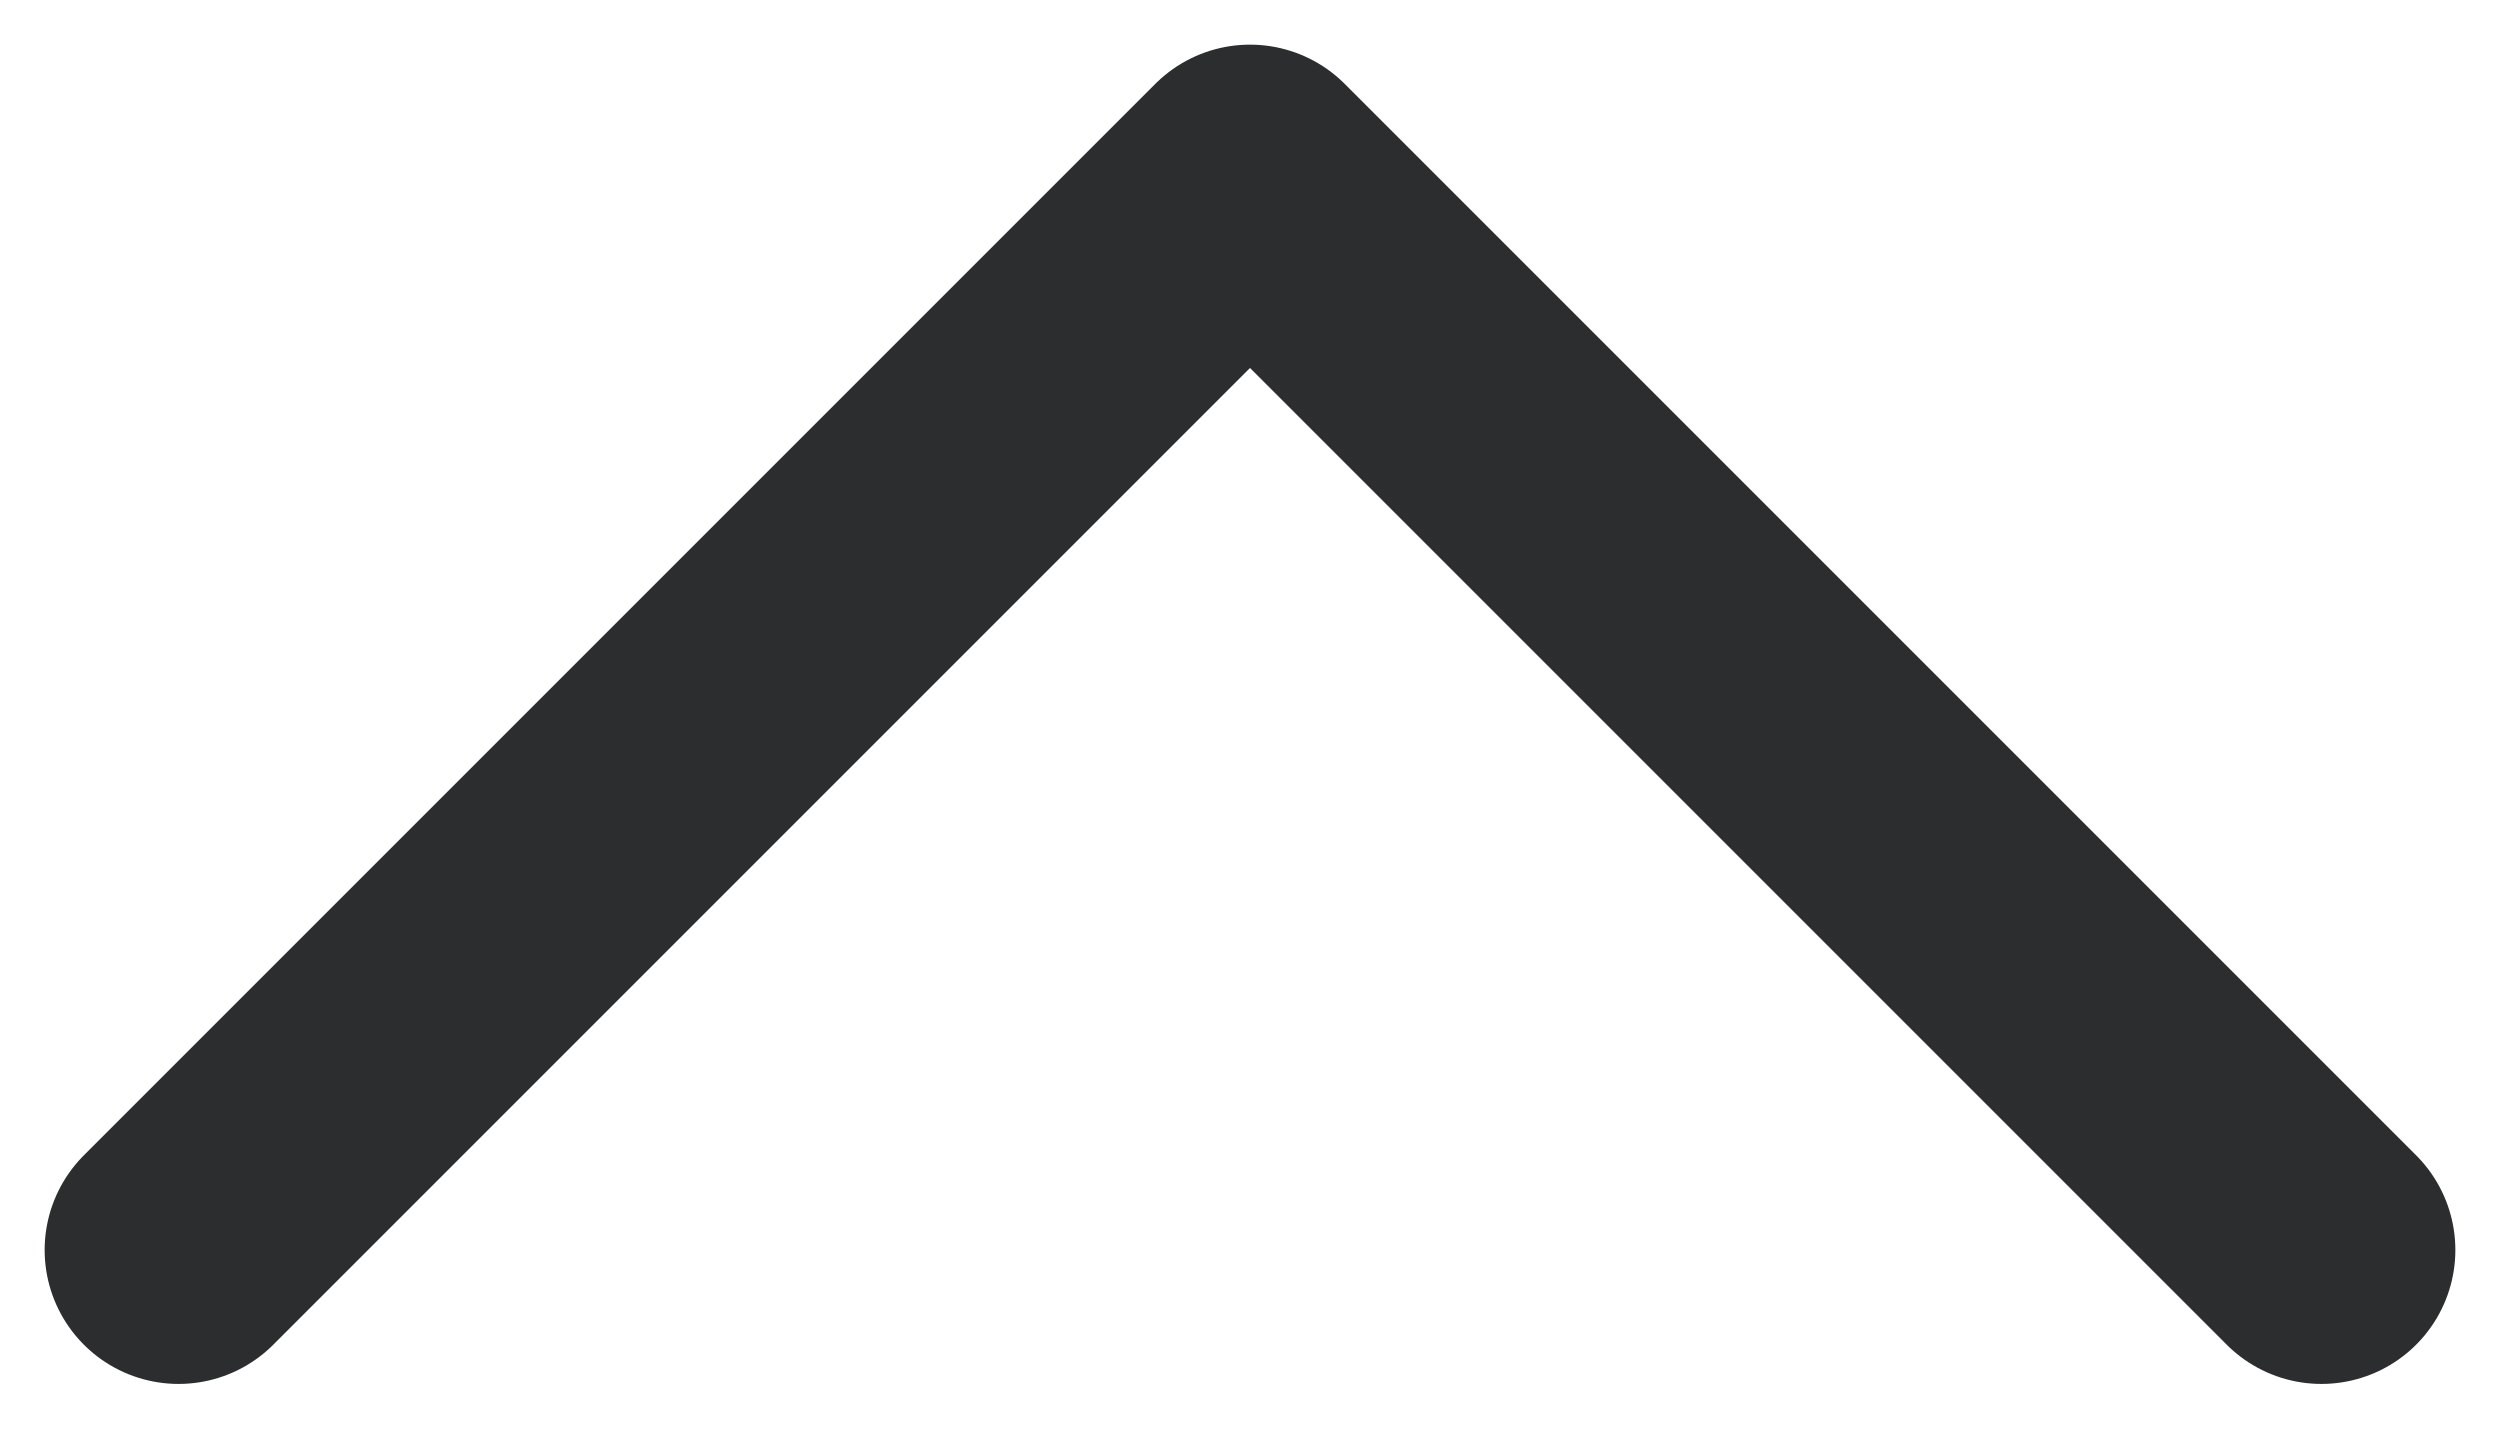 <svg width="14" height="8" viewBox="0 0 14 8" fill="none" xmlns="http://www.w3.org/2000/svg">
<path d="M1 7L7 1L13 7" stroke="#2C2D2E" stroke-width="1.5" stroke-linecap="round" stroke-linejoin="round"/>
</svg>
